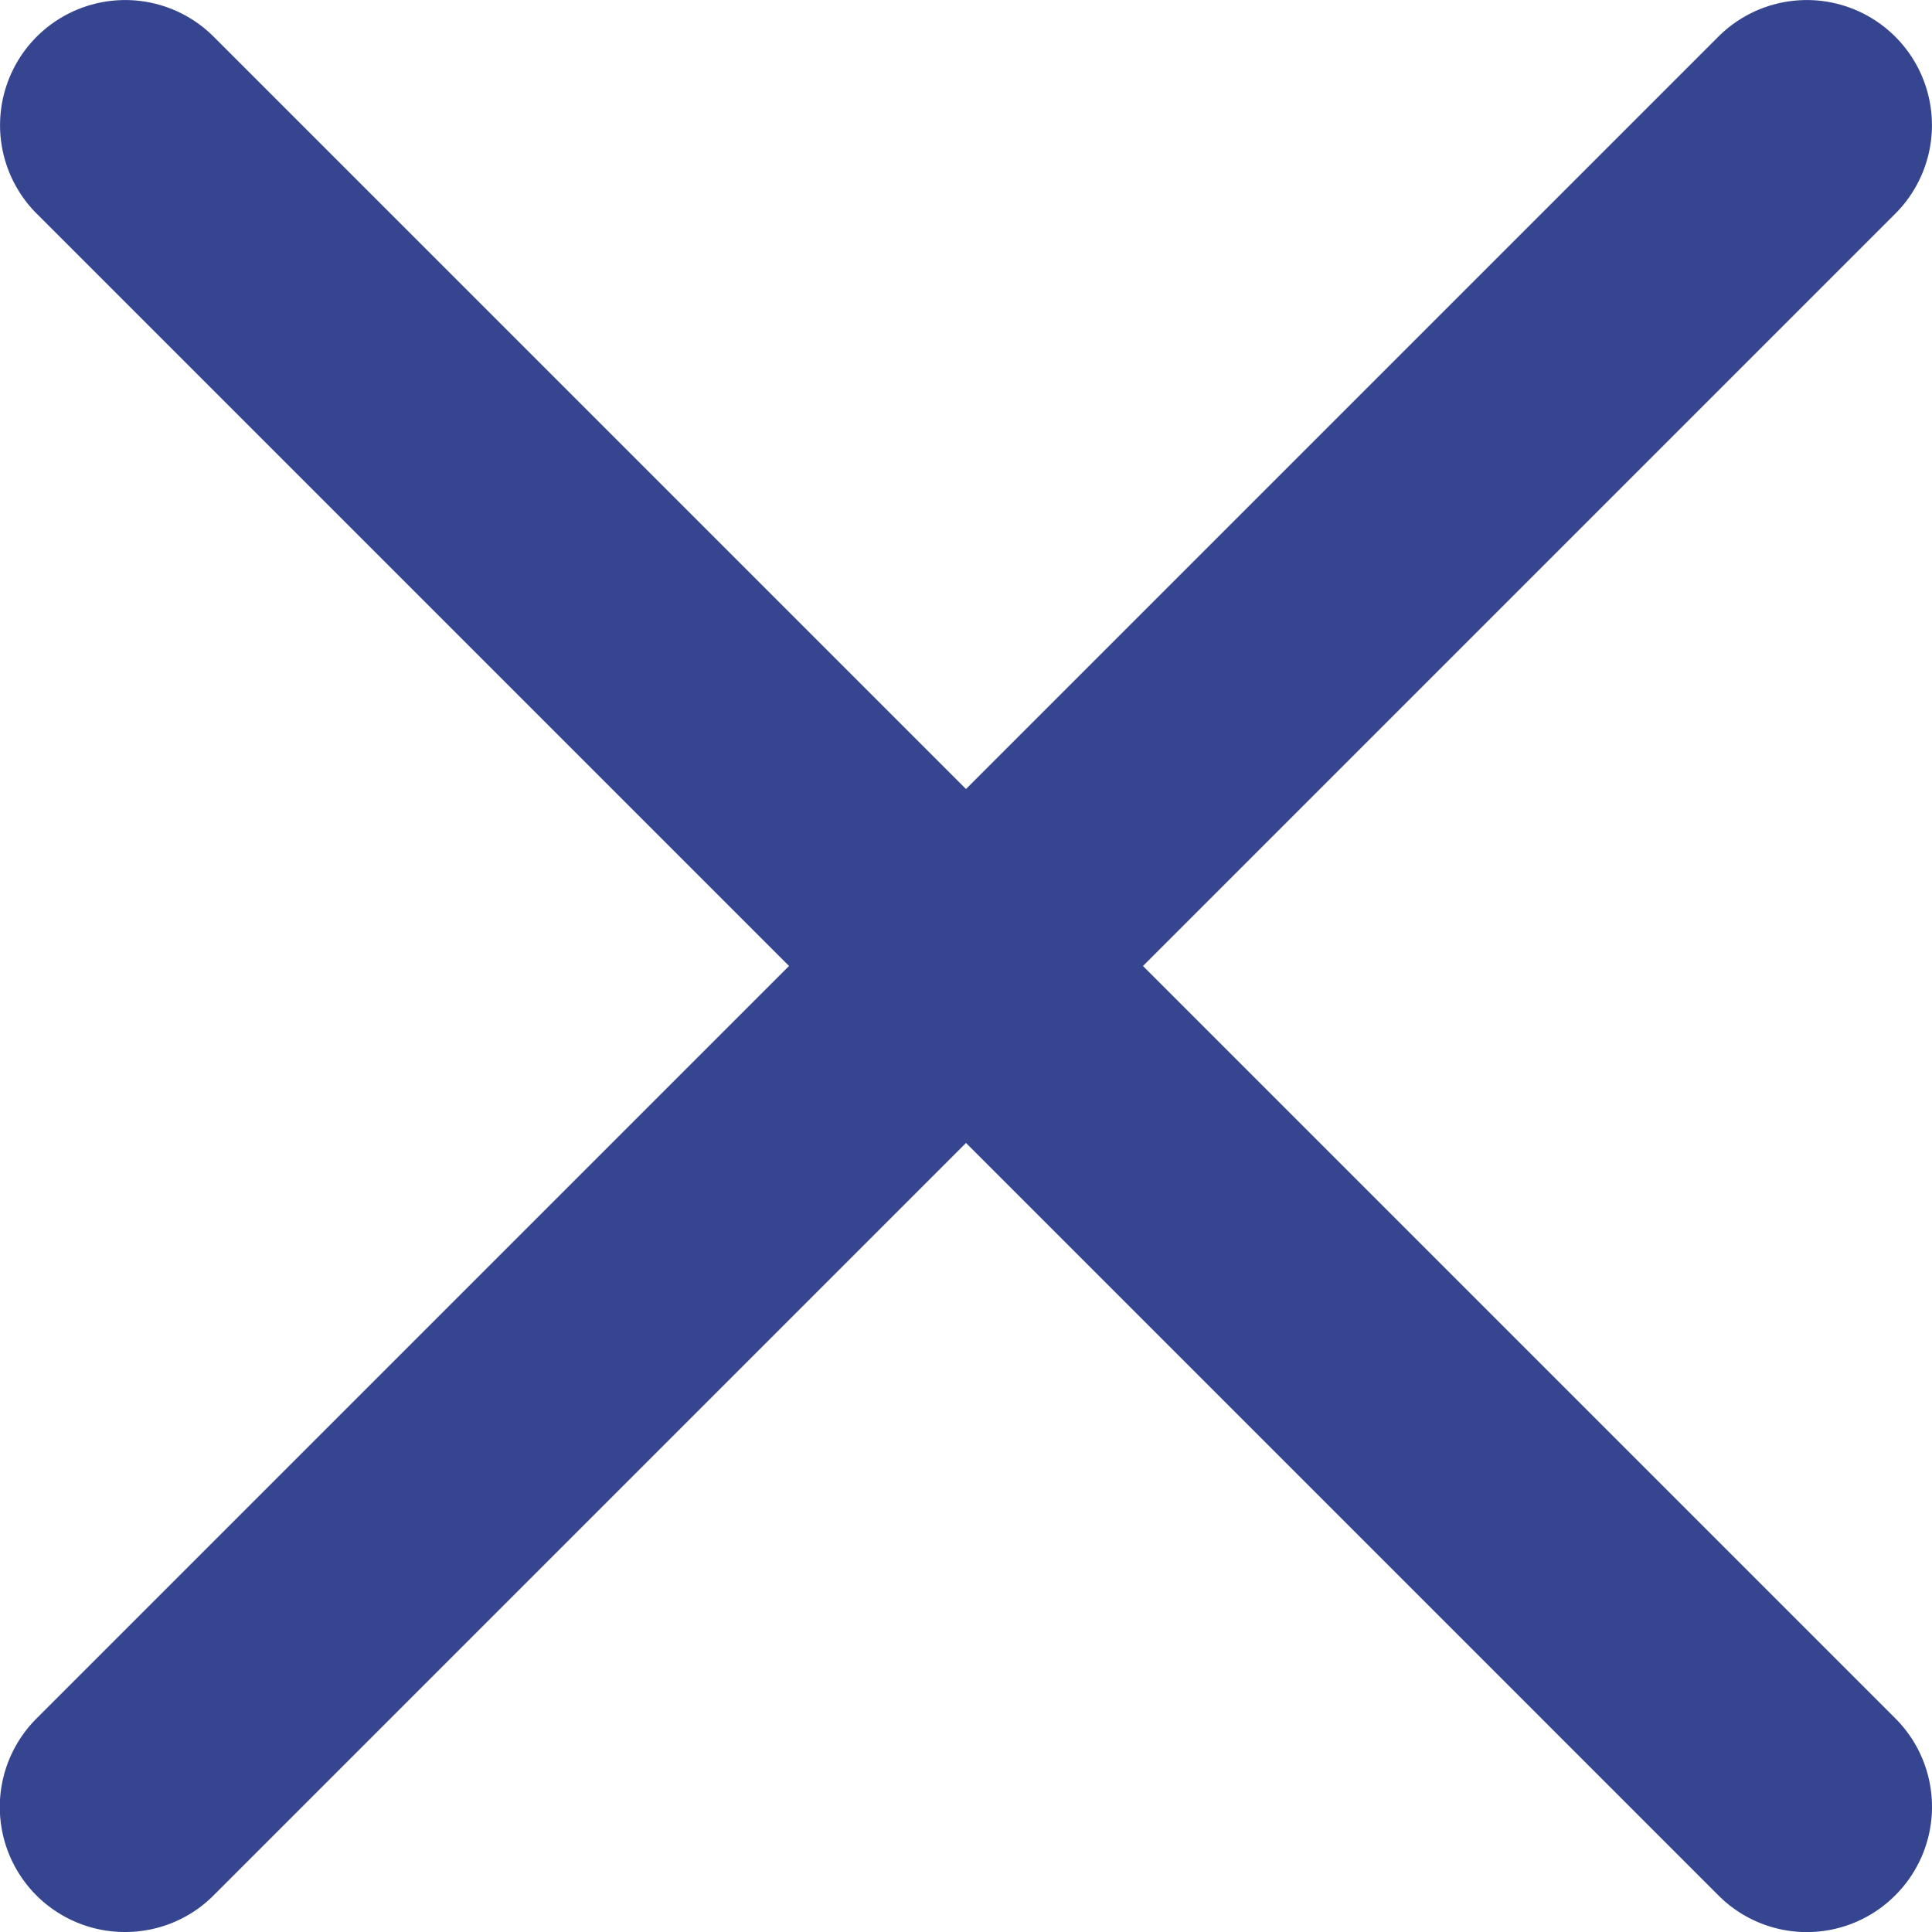 <svg fill="none" xmlns="http://www.w3.org/2000/svg" viewBox="0 0 20 20">
  <path d="M11.832 10l7.788-7.788A1.294 1.294 0 1017.788.38L10 8.168 2.212.38A1.294 1.294 0 10.38 2.212L8.168 10 .38 17.788A1.294 1.294 0 001.296 20c.332 0 .664-.127.916-.38L10 11.832l7.788 7.788a1.292 1.292 0 001.832 0 1.294 1.294 0 000-1.832L11.832 10z" fill="#36458F"/>
</svg>